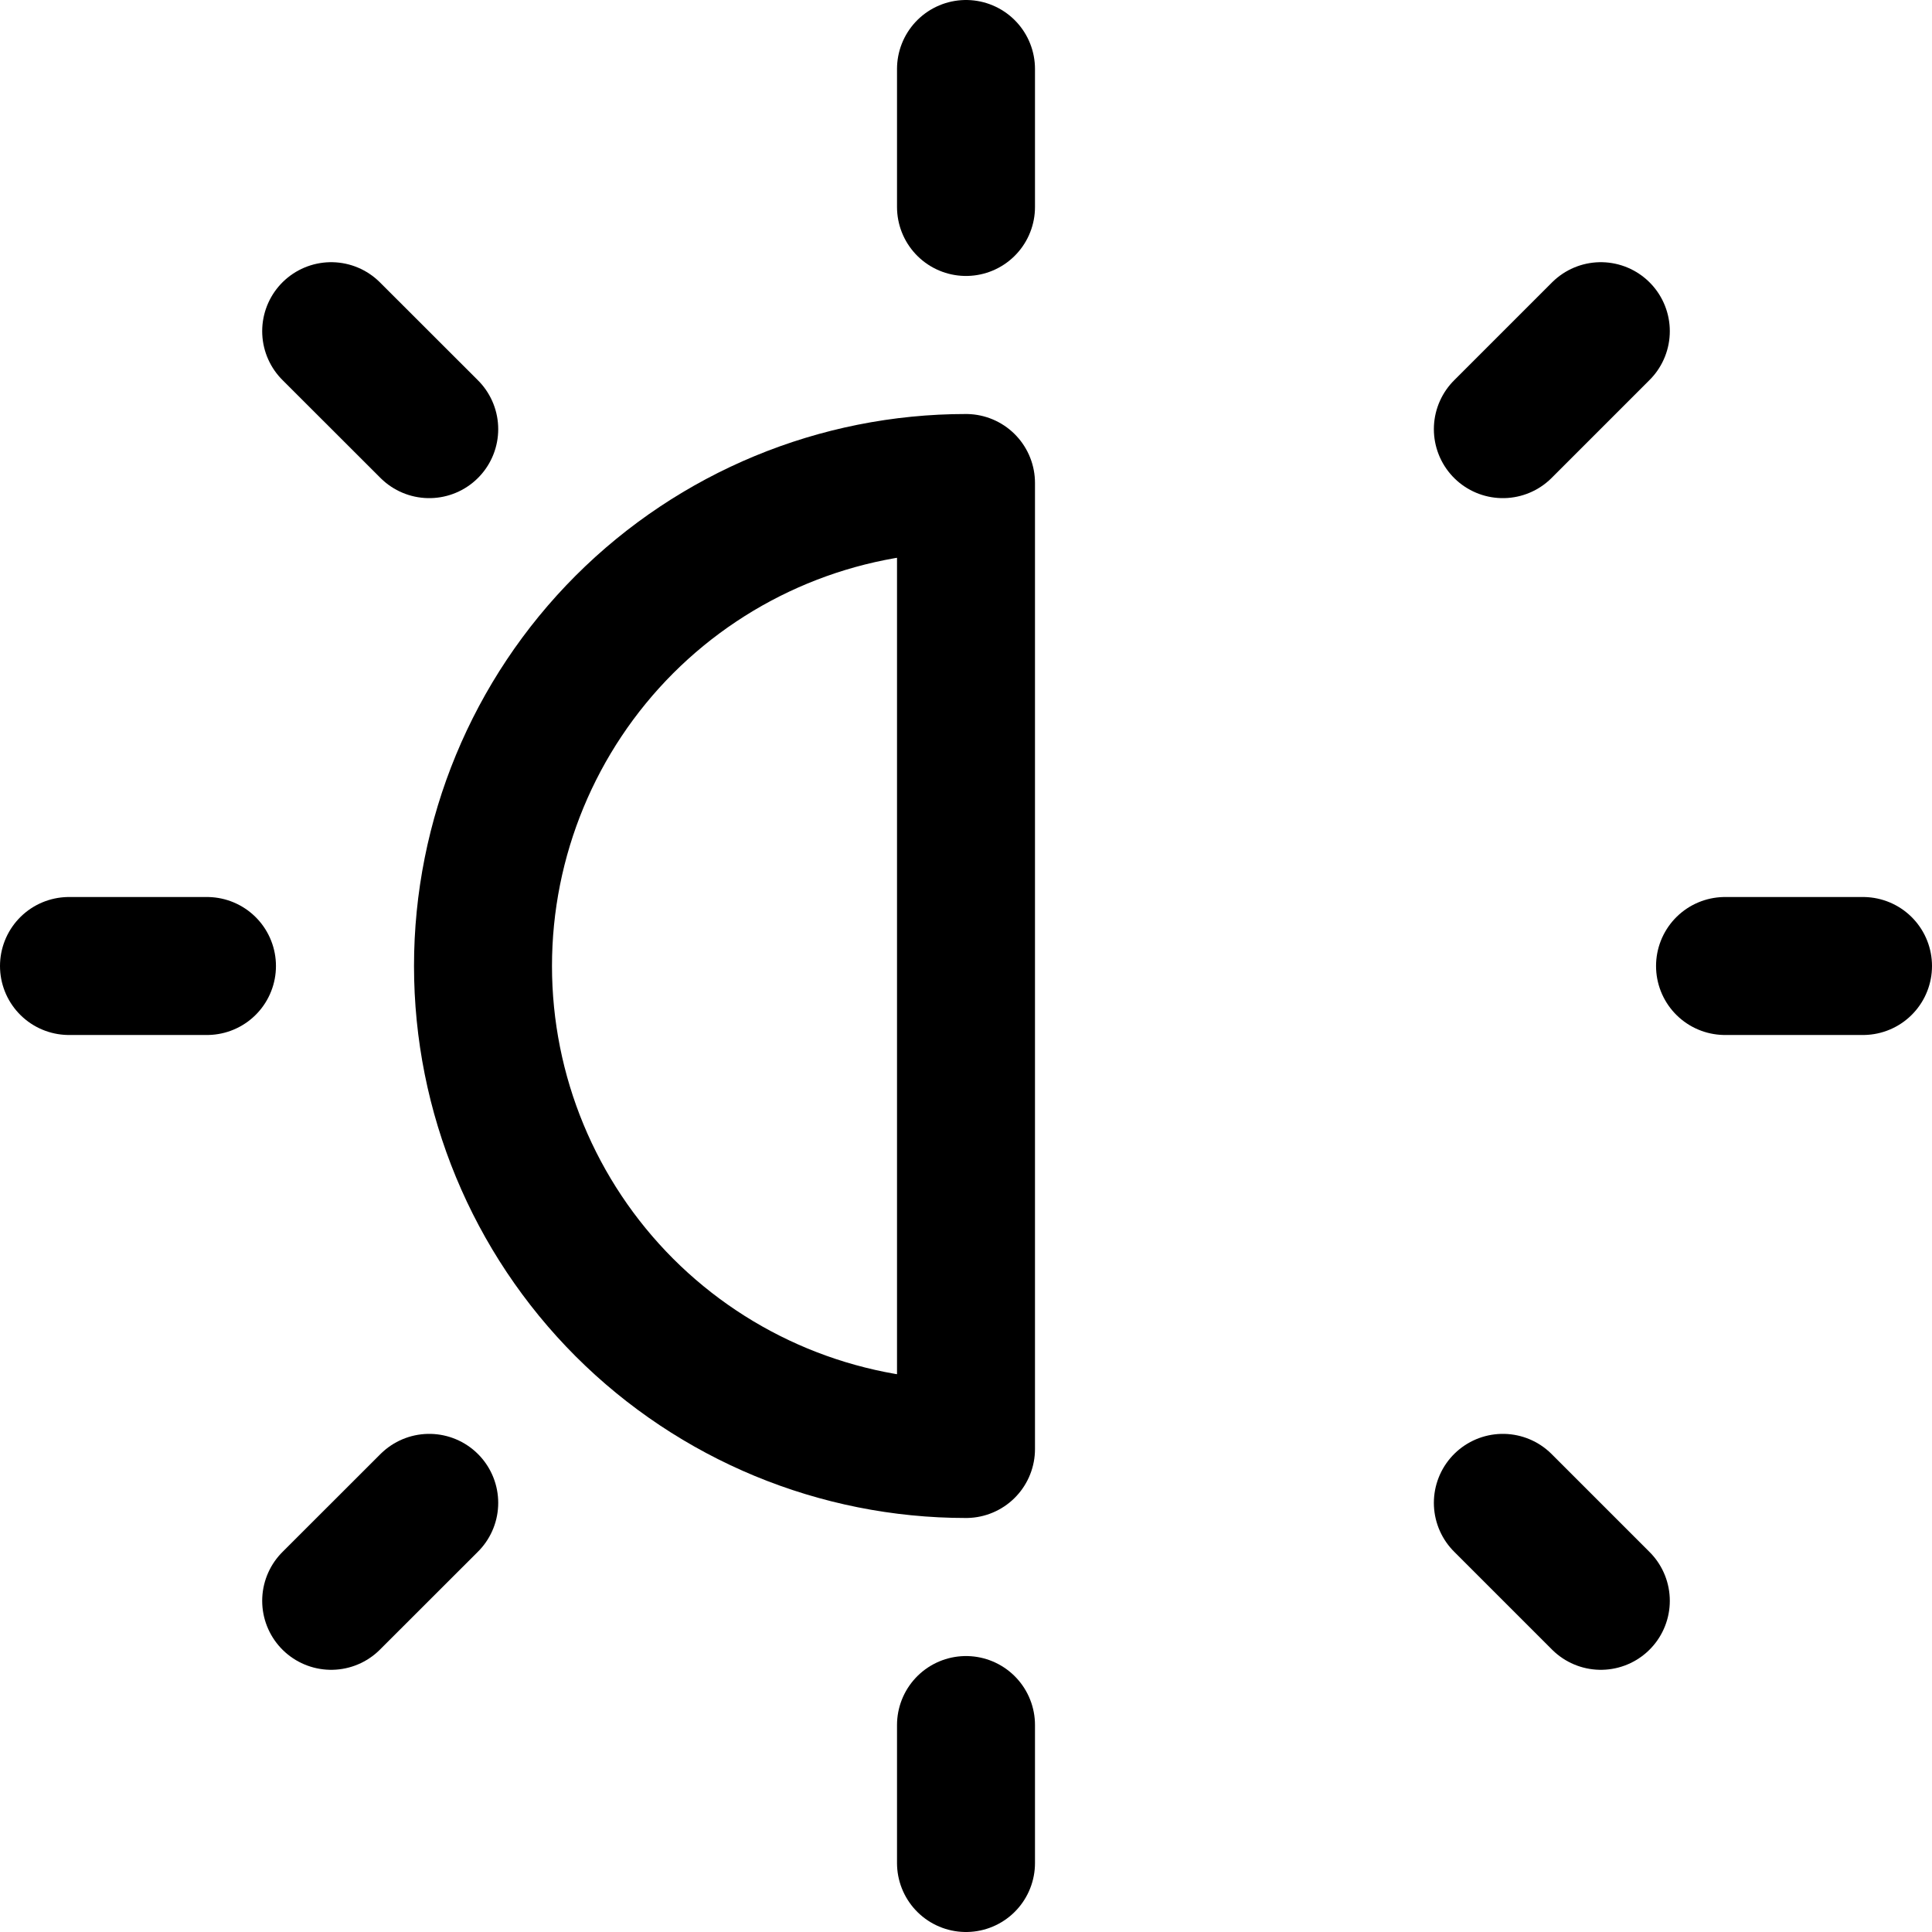 <svg width="24" height="24" viewBox="0 0 24 24" fill="none" xmlns="http://www.w3.org/2000/svg">
<g clip-path="url(#clip0_21_2)">
<path d="M12 0.857V2.571" stroke="black" stroke-width="1.714" stroke-linecap="round" stroke-linejoin="round"/>
<path d="M12 21.429V23.143" stroke="black" stroke-width="1.714" stroke-linecap="round" stroke-linejoin="round"/>
<path d="M2.571 12H0.857" stroke="black" stroke-width="1.714" stroke-linecap="round" stroke-linejoin="round"/>
<path d="M5.332 18.669L4.114 19.886" stroke="black" stroke-width="1.714" stroke-linecap="round" stroke-linejoin="round"/>
<path d="M5.332 5.331L4.114 4.114" stroke="black" stroke-width="1.714" stroke-linecap="round" stroke-linejoin="round"/>
<path d="M12 6C10.409 6 8.883 6.632 7.757 7.757C6.632 8.883 6 10.409 6 12C6 13.591 6.632 15.117 7.757 16.243C8.883 17.368 10.409 18 12 18V6Z" stroke="black" stroke-width="1.714" stroke-linecap="round" stroke-linejoin="round"/>
<path d="M21.429 12H23.143" stroke="black" stroke-width="1.714" stroke-linecap="round" stroke-linejoin="round"/>
<path d="M18.669 18.669L19.886 19.886" stroke="black" stroke-width="1.714" stroke-linecap="round" stroke-linejoin="round"/>
<path d="M18.669 5.331L19.886 4.114" stroke="black" stroke-width="1.714" stroke-linecap="round" stroke-linejoin="round"/>
</g>
<defs>
<clipPath id="clip0_21_2">
<rect width="24" height="24" fill="white"/>
</clipPath>
</defs>
</svg>
